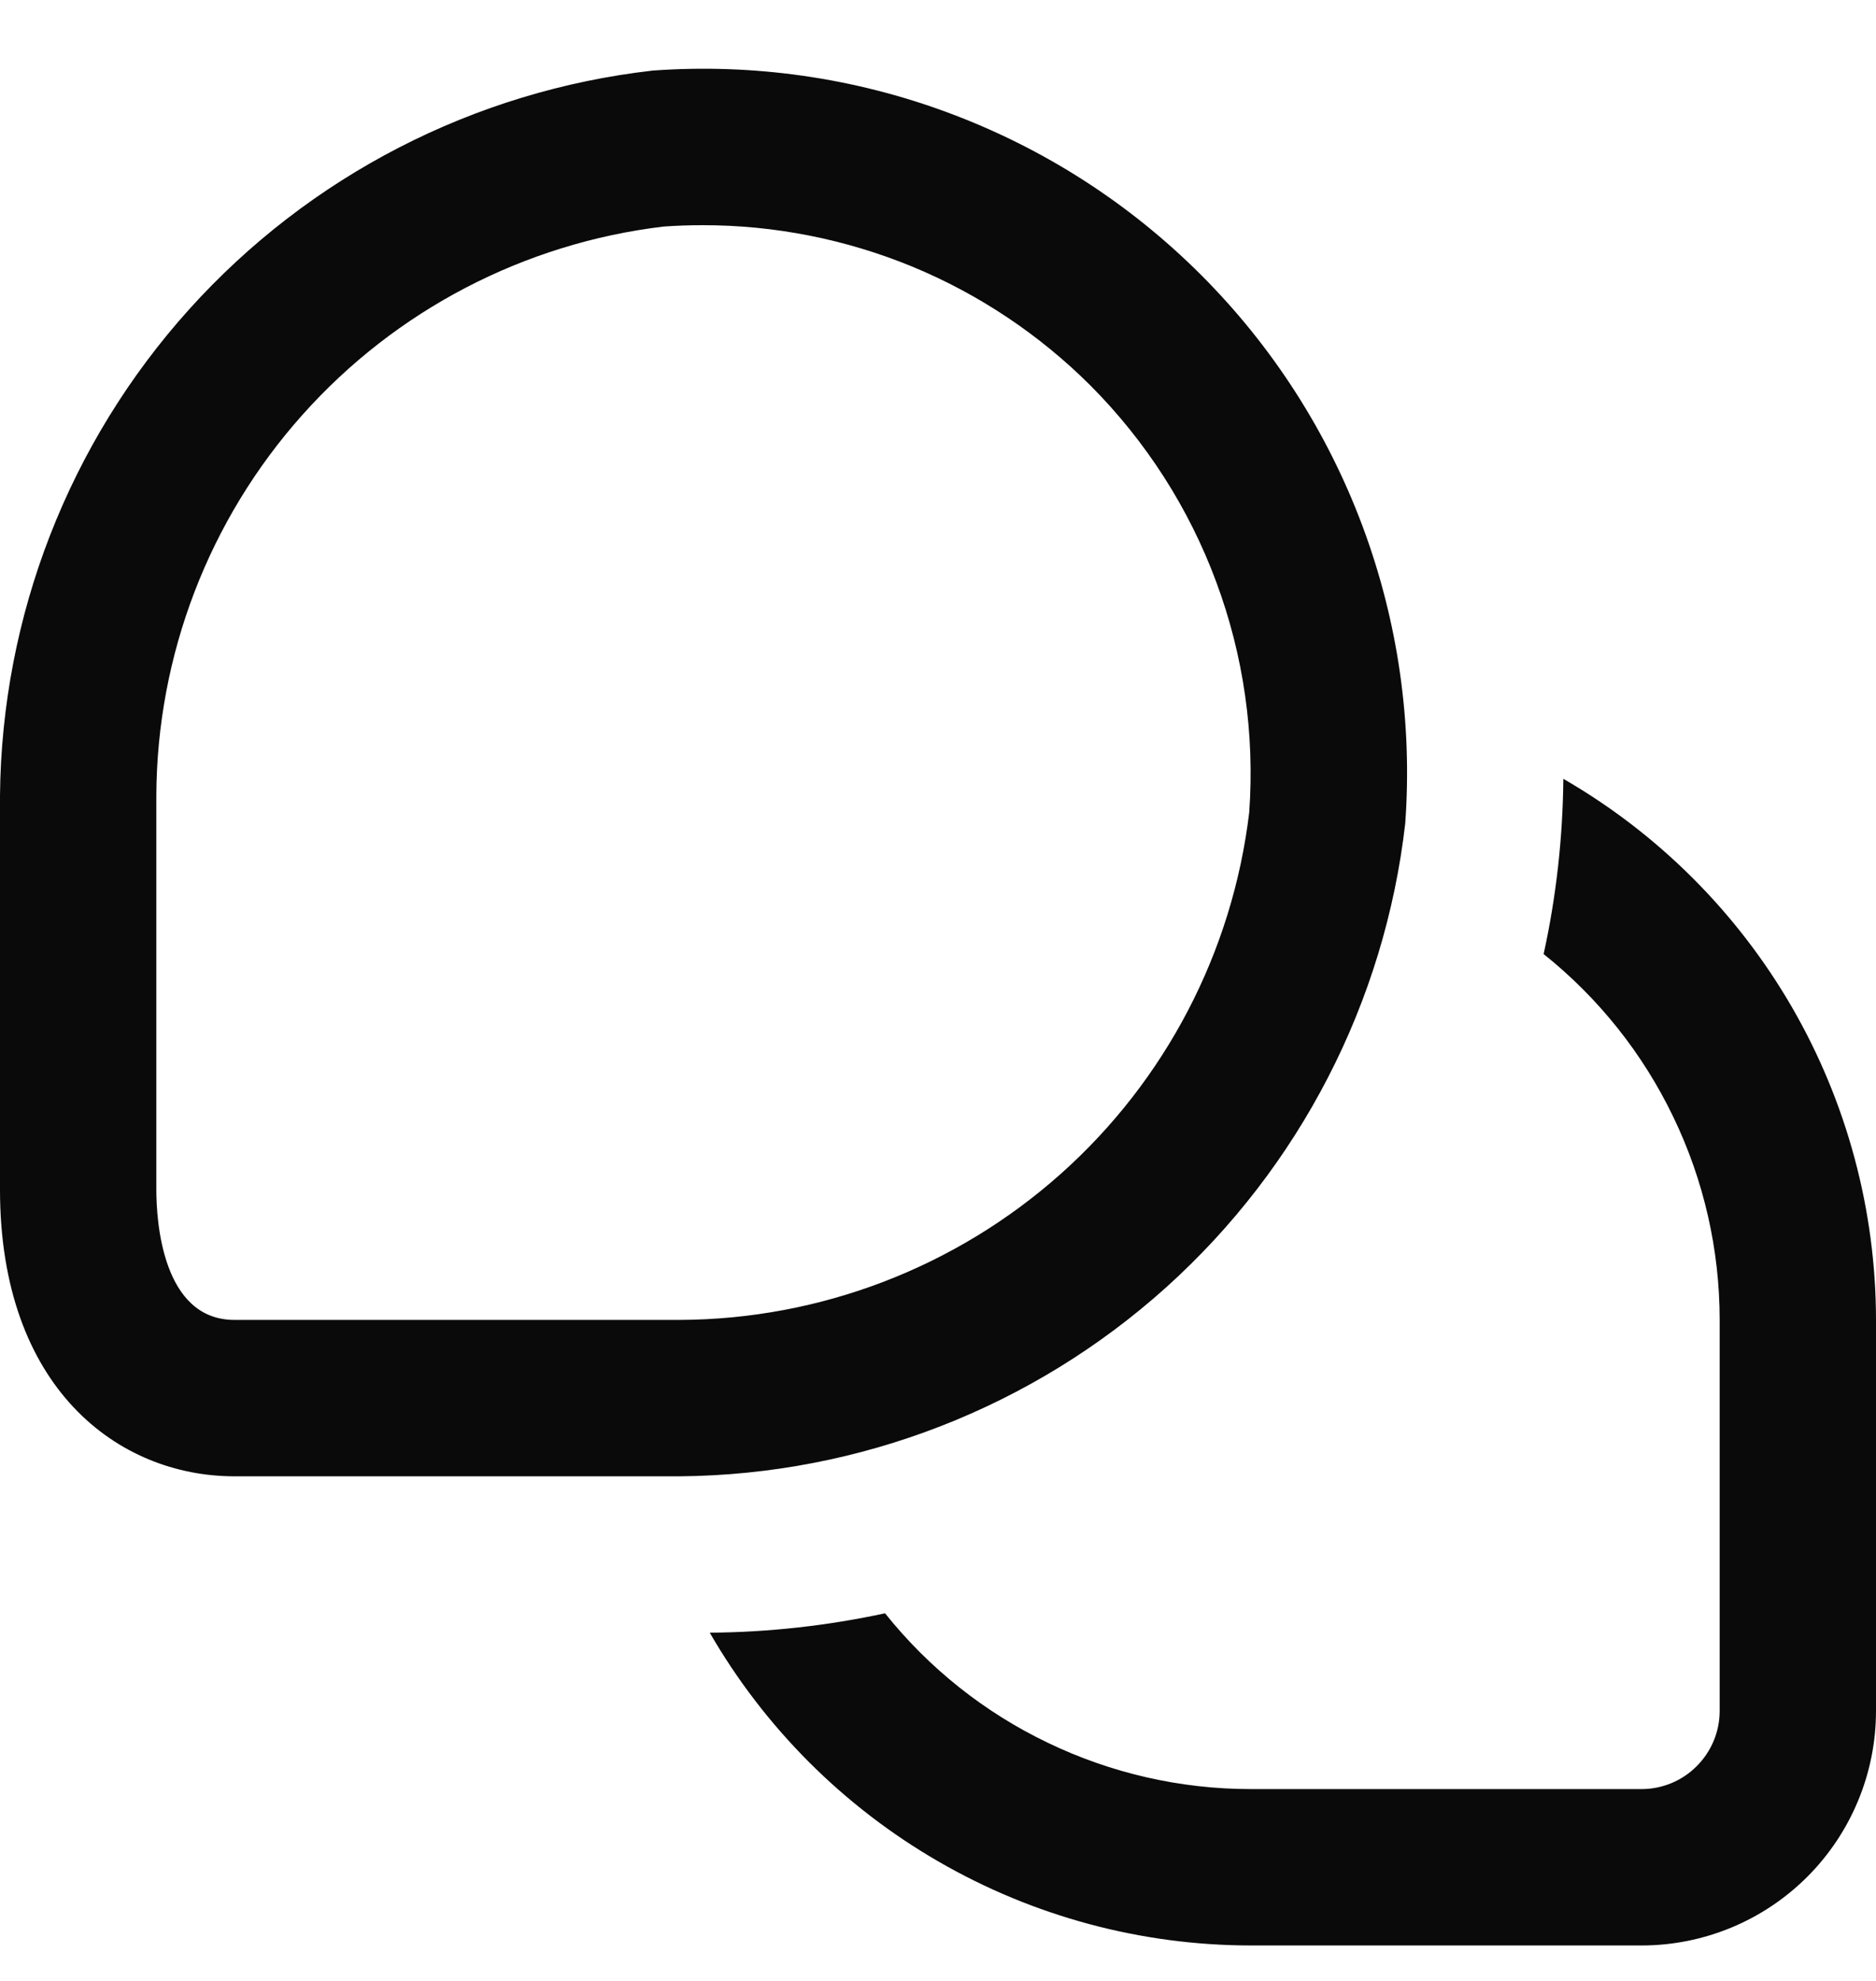 <svg width="18" height="19" viewBox="0 0 18 19" fill="none" xmlns="http://www.w3.org/2000/svg">
<g clip-path="url(#clip0_227_4317)">
<path d="M18 12.66V16.41C18 17.006 17.763 17.579 17.341 18.001C16.919 18.423 16.347 18.66 15.75 18.66H12C10.948 18.659 9.914 18.381 9.003 17.854C8.093 17.328 7.336 16.571 6.81 15.66C7.375 15.656 7.939 15.593 8.492 15.474C8.912 16 9.446 16.425 10.054 16.716C10.661 17.008 11.326 17.16 12 17.16H15.75C15.949 17.16 16.14 17.081 16.28 16.94C16.421 16.799 16.5 16.609 16.5 16.41V12.66C16.5 11.986 16.348 11.32 16.055 10.713C15.763 10.105 15.338 9.572 14.811 9.151C14.932 8.599 14.995 8.035 15 7.47C15.911 7.996 16.668 8.752 17.195 9.663C17.721 10.574 17.999 11.607 18 12.66ZM13.483 7.898C13.553 6.932 13.414 5.962 13.076 5.054C12.738 4.146 12.209 3.321 11.523 2.636C10.838 1.951 10.014 1.422 9.106 1.084C8.198 0.745 7.228 0.607 6.262 0.677C4.549 0.872 2.968 1.687 1.814 2.968C0.661 4.249 0.016 5.907 0 7.63L0 11.41C0 13.309 1.13 14.16 2.25 14.16H6.525C8.249 14.145 9.908 13.5 11.19 12.347C12.471 11.193 13.287 9.611 13.483 7.898ZM10.463 3.698C10.995 4.232 11.407 4.873 11.669 5.58C11.932 6.286 12.04 7.041 11.986 7.793C11.826 9.131 11.183 10.364 10.177 11.26C9.171 12.156 7.872 12.654 6.525 12.66H2.25C1.554 12.66 1.5 11.703 1.5 11.41V7.63C1.506 6.283 2.004 4.985 2.901 3.98C3.797 2.975 5.03 2.333 6.367 2.173C6.492 2.164 6.617 2.16 6.741 2.16C7.432 2.159 8.116 2.295 8.755 2.558C9.393 2.822 9.974 3.21 10.463 3.698Z" fill="#0A0A0A"/>
</g>
<defs>
<clipPath id="clip0_227_4317">
<rect width="18" height="18" fill="white" transform="translate(0 0.66)"/>
</clipPath>
</defs>
</svg>
